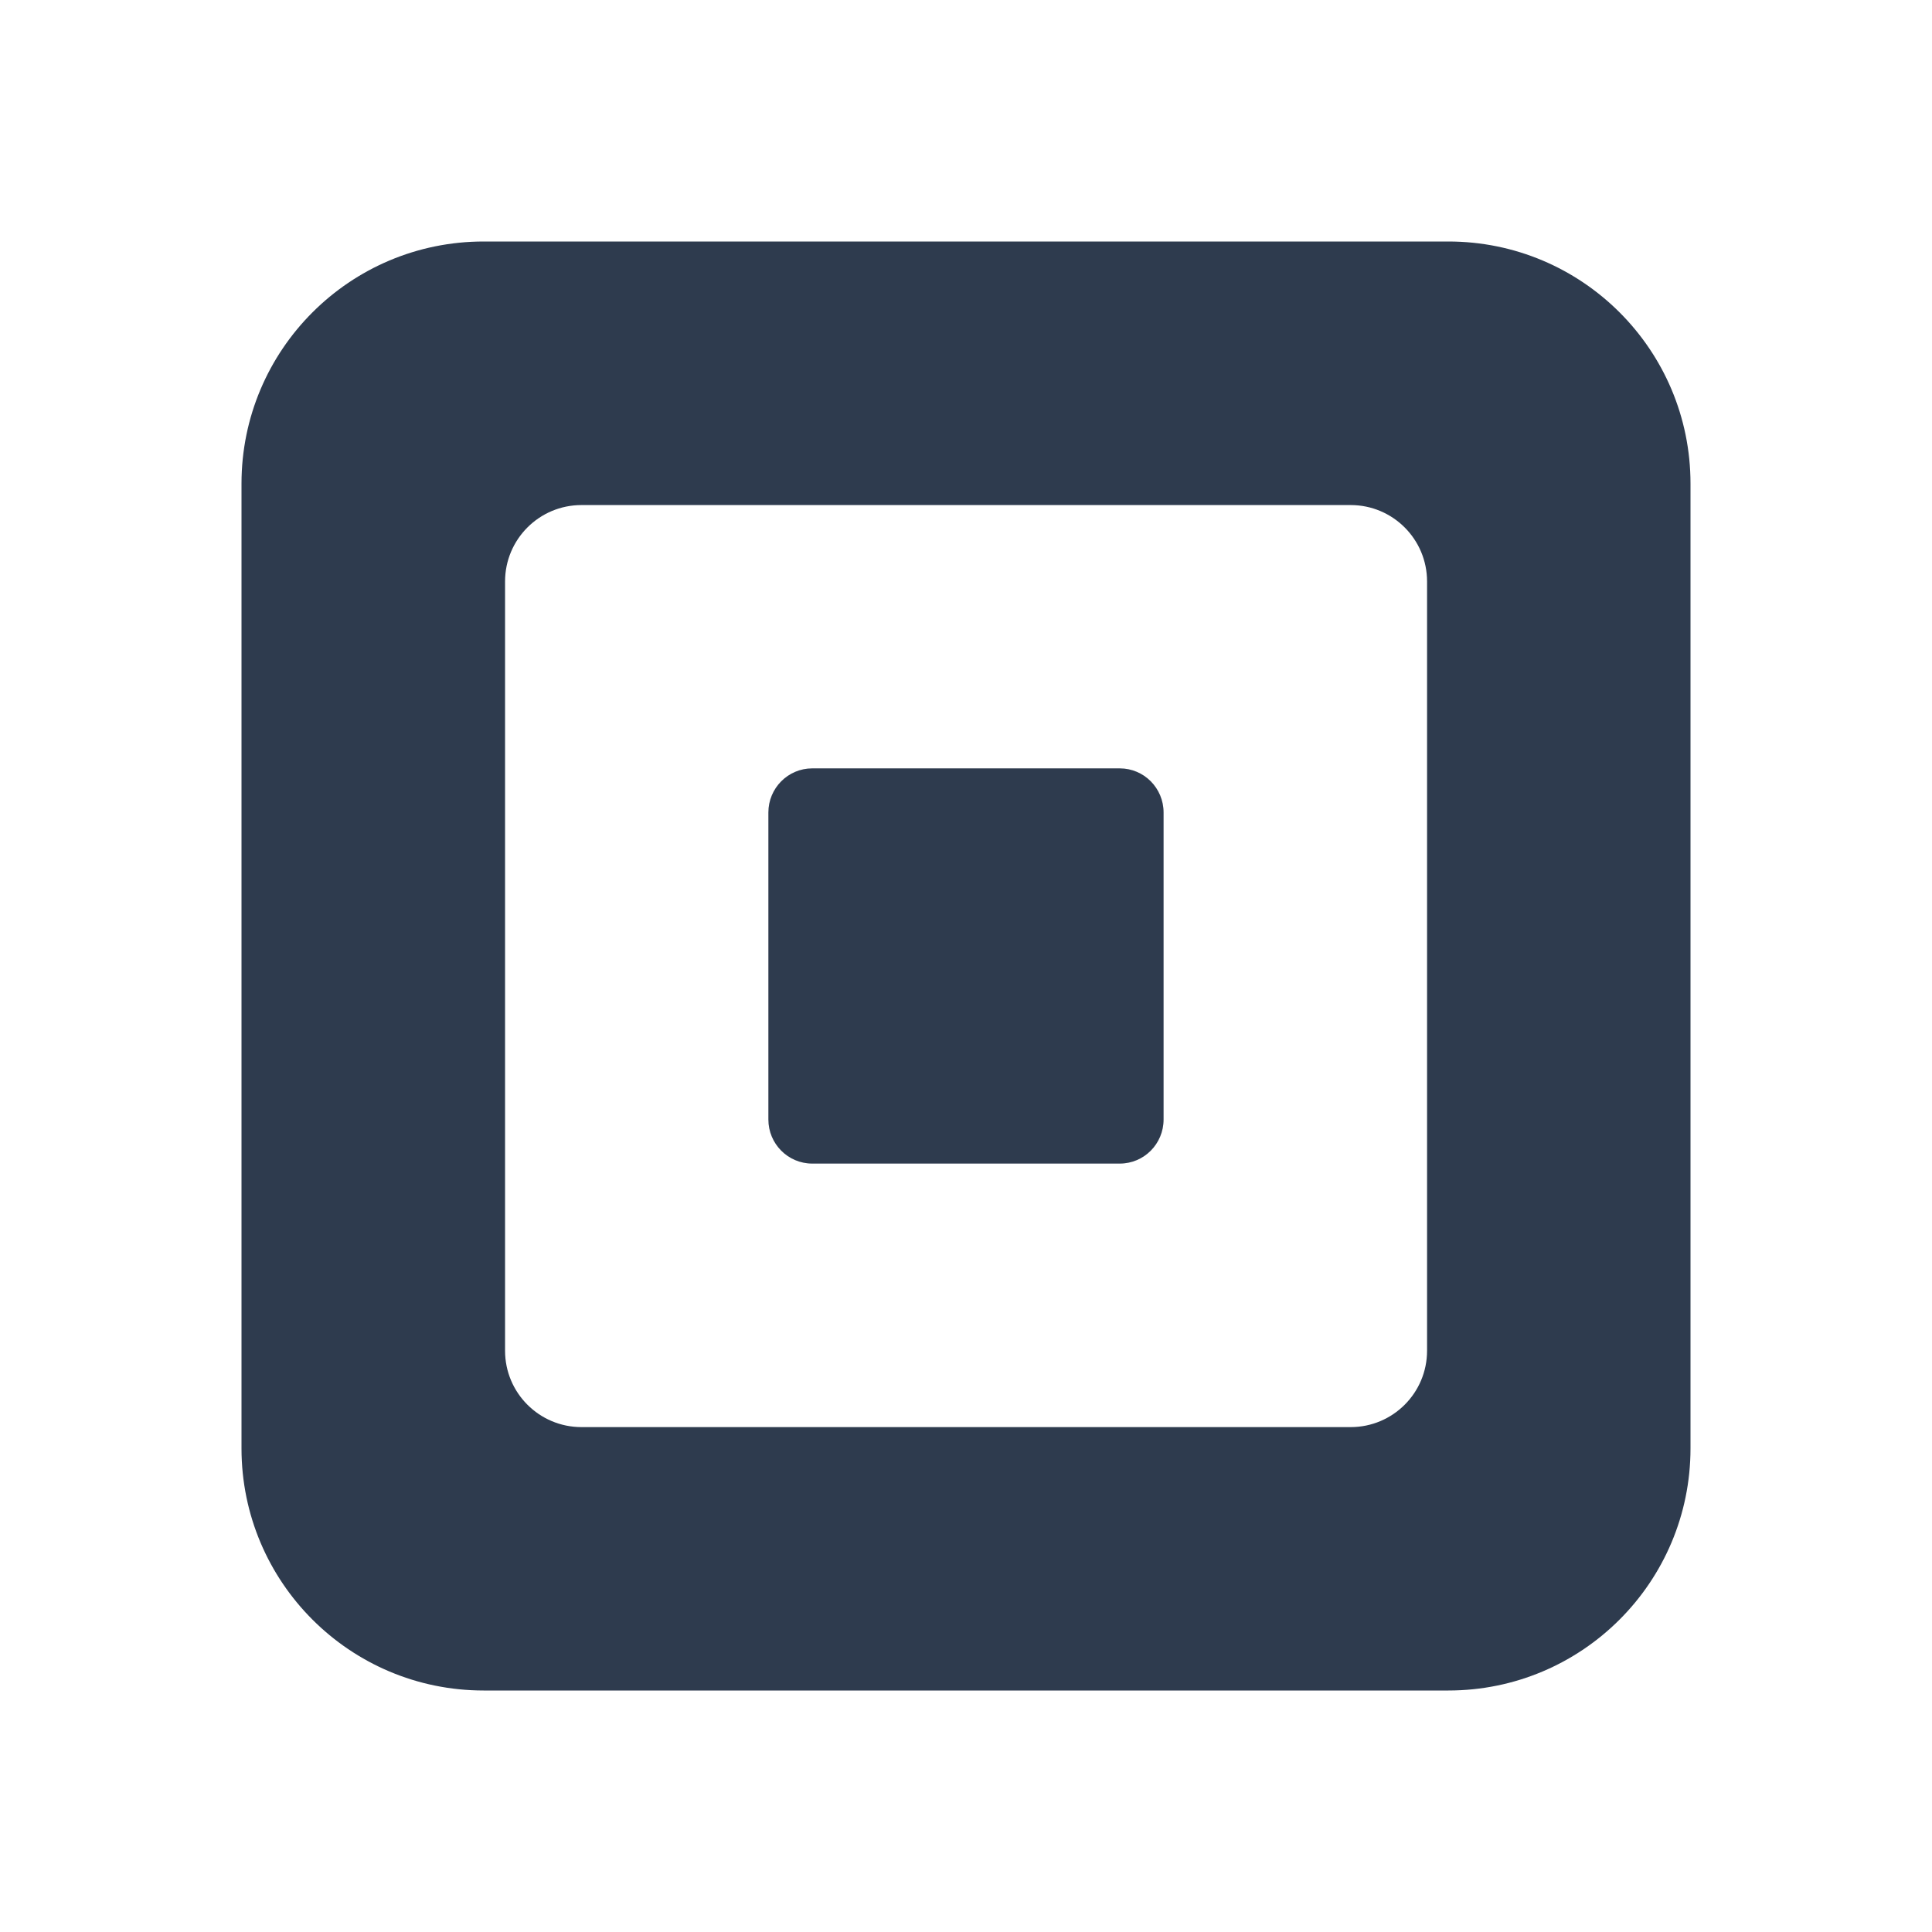 <svg width="48" height="48" viewBox="0 0 48 48" fill="none" xmlns="http://www.w3.org/2000/svg"><g id="square-Icon"><g id="Group"><path id="Vector" d="M35.984 6H12.016C8.694 6 6 8.693 6 12.016V35.984C6 39.307 8.694 42 12.016 42H35.984C39.307 42 42 39.307 42 35.984V12.016C42.001 8.693 39.308 6 35.984 6V6ZM35.455 33.558C35.455 34.607 34.605 35.456 33.557 35.456H14.447C13.398 35.456 12.548 34.607 12.548 33.558V14.447C12.548 13.398 13.398 12.548 14.447 12.548H33.557C34.605 12.548 35.455 13.398 35.455 14.447V33.558Z" fill="#2E3B4E"/><path id="Vector_2" d="M20.18 28.909C19.578 28.909 19.09 28.419 19.09 27.814V20.186C19.09 19.581 19.578 19.09 20.18 19.09H27.82C28.423 19.09 28.909 19.581 28.909 20.186V27.814C28.909 28.419 28.423 28.909 27.82 28.909H20.18Z" fill="#2E3B4E"/></g></g></svg>